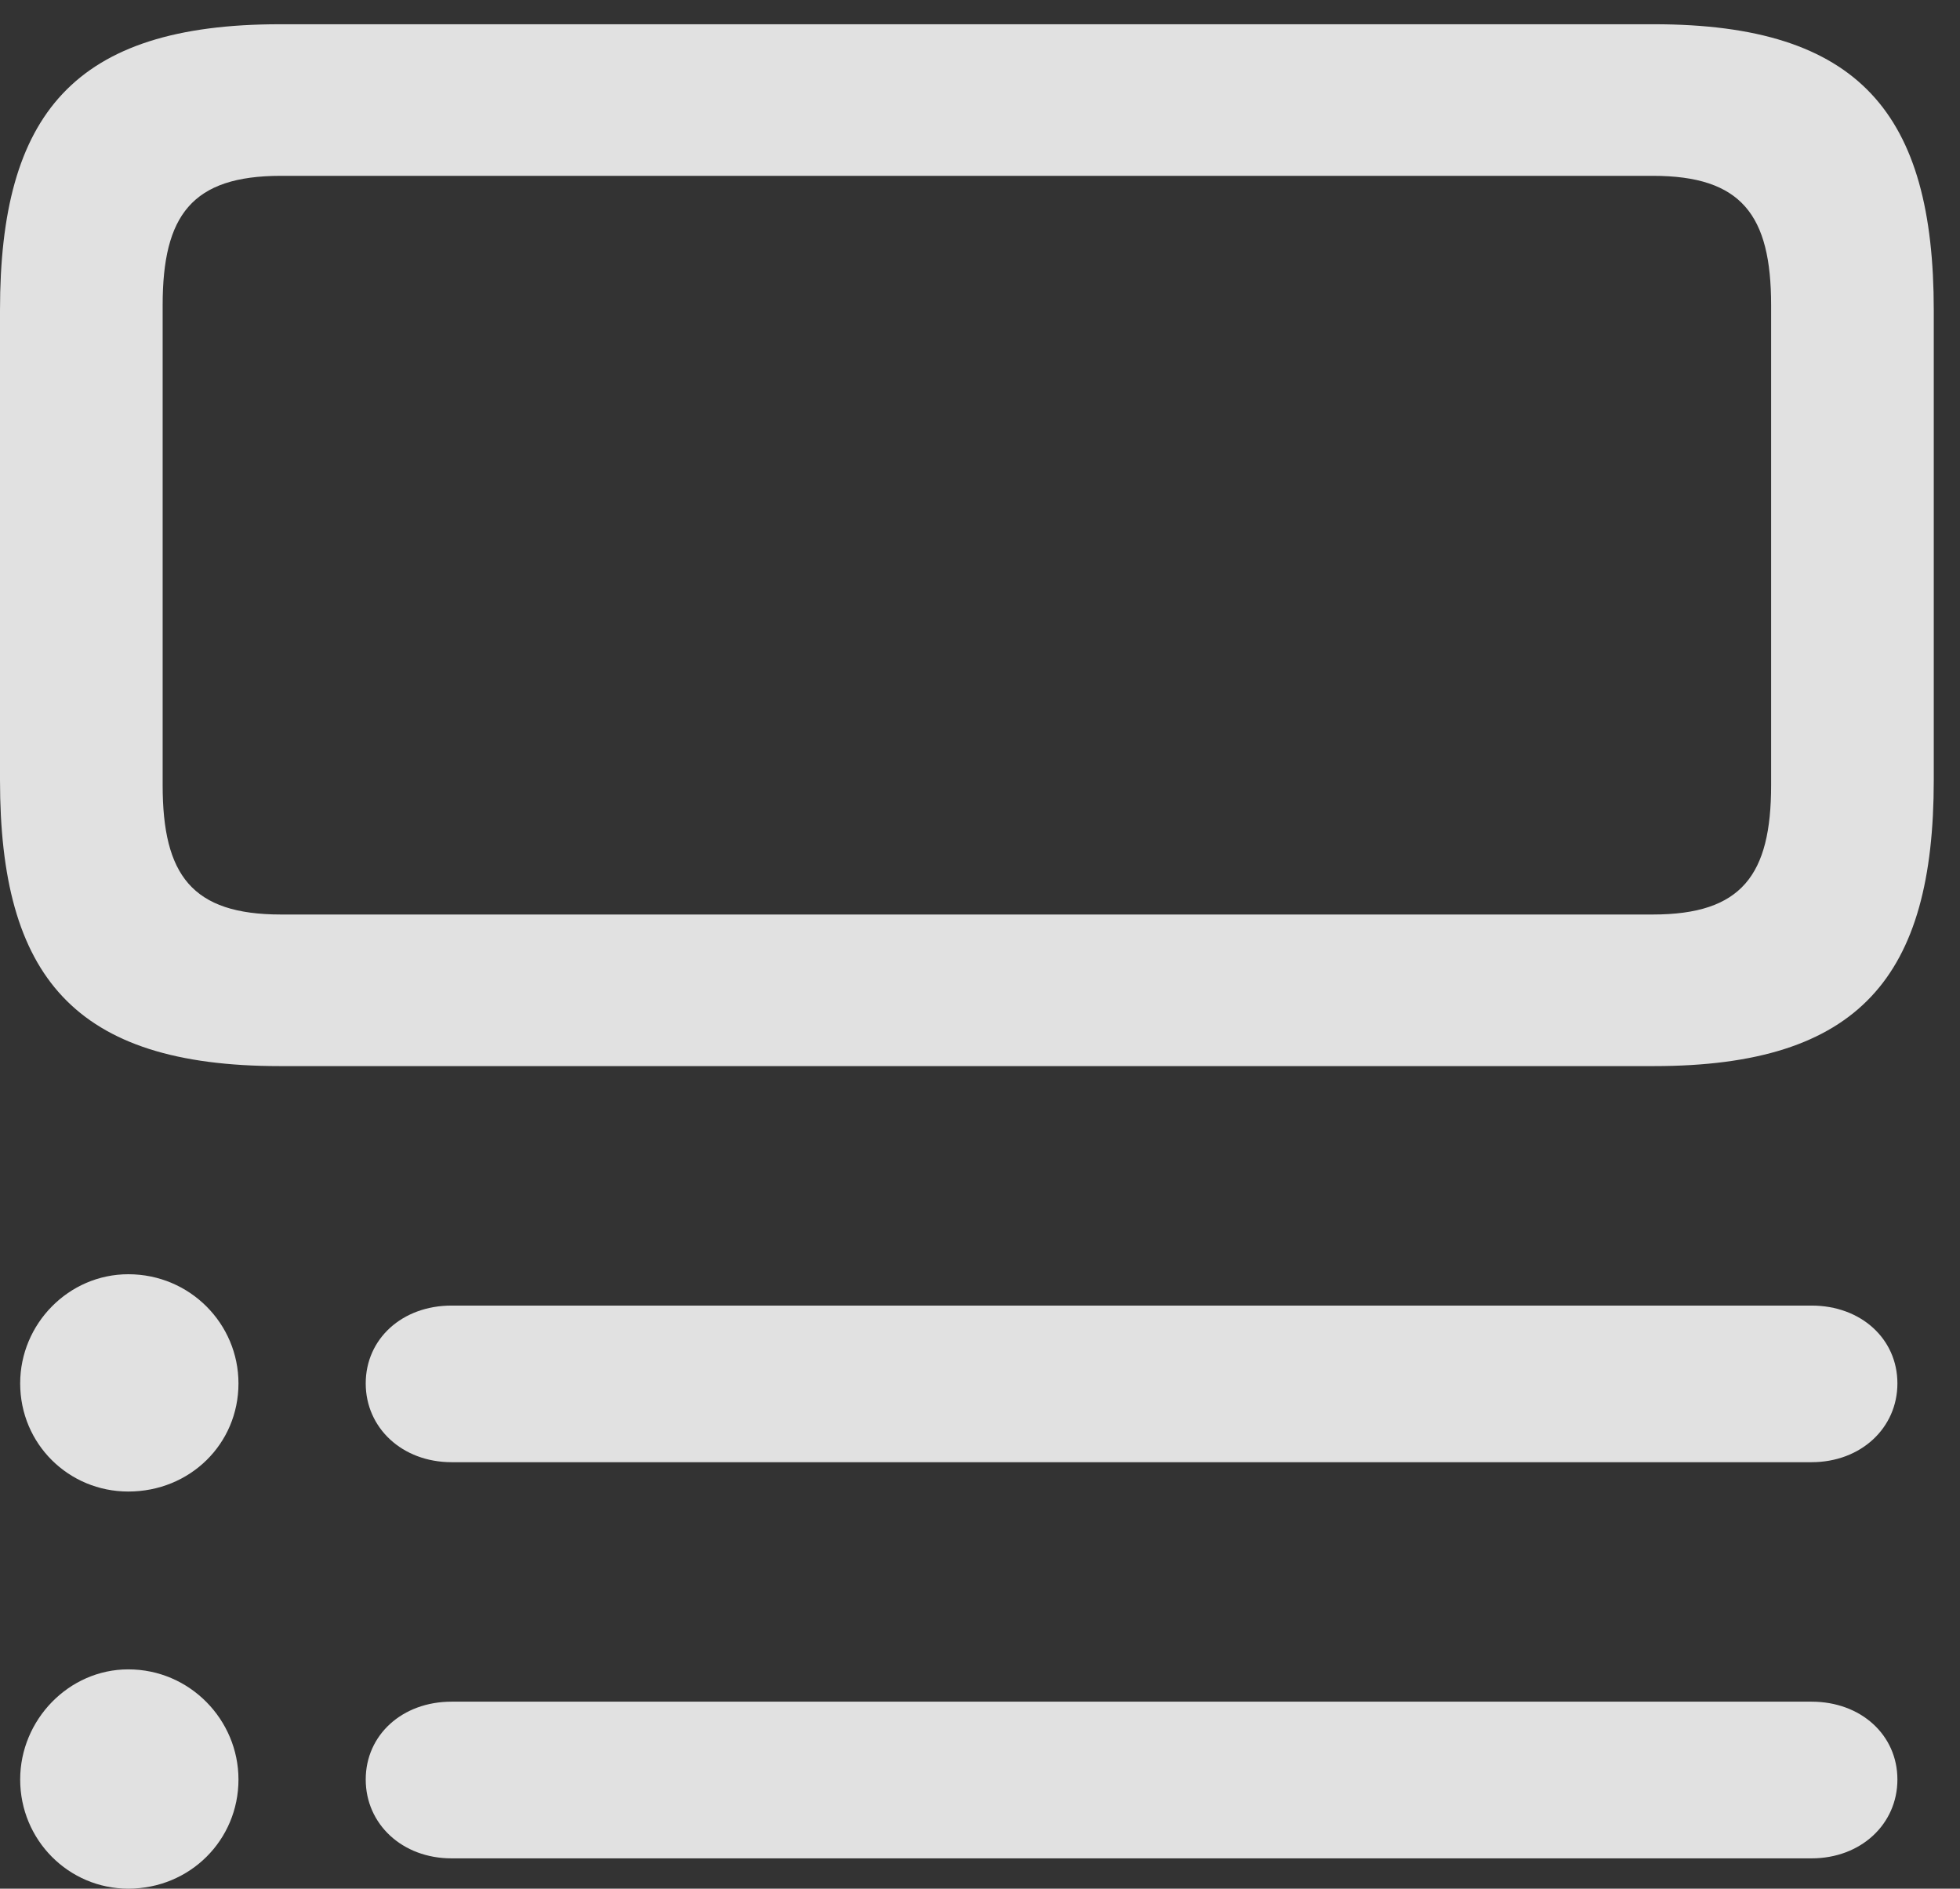 <?xml version="1.0" encoding="UTF-8"?>
<!--Generator: Apple Native CoreSVG 326-->
<!DOCTYPE svg
PUBLIC "-//W3C//DTD SVG 1.1//EN"
       "http://www.w3.org/Graphics/SVG/1.1/DTD/svg11.dtd">
<svg version="1.1" xmlns="http://www.w3.org/2000/svg" xmlns:xlink="http://www.w3.org/1999/xlink" viewBox="0 0 26.523 25.553">
 <rect x="0" y="0" width="26.523" height="25.553" fill="#333333" stroke="none"/>
 <g>
  <rect height="25.553" opacity="0" width="26.523" x="0" y="0"/>
  <path d="M3.227 18.717C3.227 17.91 2.57 17.24 1.736 17.24C0.93 17.24 0.273 17.91 0.273 18.717C0.273 19.537 0.93 20.18 1.736 20.18C2.57 20.18 3.227 19.537 3.227 18.717ZM3.227 24.076C3.227 23.27 2.57 22.586 1.736 22.586C0.93 22.586 0.273 23.27 0.273 24.076C0.273 24.896 0.93 25.553 1.736 25.553C2.57 25.553 3.227 24.896 3.227 24.076ZM25.676 18.717C25.676 18.115 25.184 17.664 24.514 17.664L6.111 17.664C5.441 17.664 4.949 18.115 4.949 18.717C4.949 19.318 5.441 19.783 6.111 19.783L24.514 19.783C25.184 19.783 25.676 19.318 25.676 18.717ZM25.676 24.076C25.676 23.475 25.184 23.023 24.514 23.023L6.111 23.023C5.441 23.023 4.949 23.475 4.949 24.076C4.949 24.678 5.441 25.143 6.111 25.143L24.514 25.143C25.184 25.143 25.676 24.678 25.676 24.076ZM3.787 0.328C0.998 0.328 0 1.545 0 4.197L0 10.555C0 13.207 0.998 14.424 3.787 14.424L22.381 14.424C25.17 14.424 26.168 13.207 26.168 10.555L26.168 4.197C26.168 1.545 25.17 0.328 22.381 0.328ZM2.201 10.623L2.201 4.129C2.201 2.912 2.598 2.379 3.801 2.379L22.367 2.379C23.57 2.379 23.967 2.912 23.967 4.129L23.967 10.623C23.967 11.84 23.57 12.373 22.367 12.373L3.801 12.373C2.598 12.373 2.201 11.84 2.201 10.623Z" fill="white" fill-opacity="0.85"/>
 </g>
</svg>
